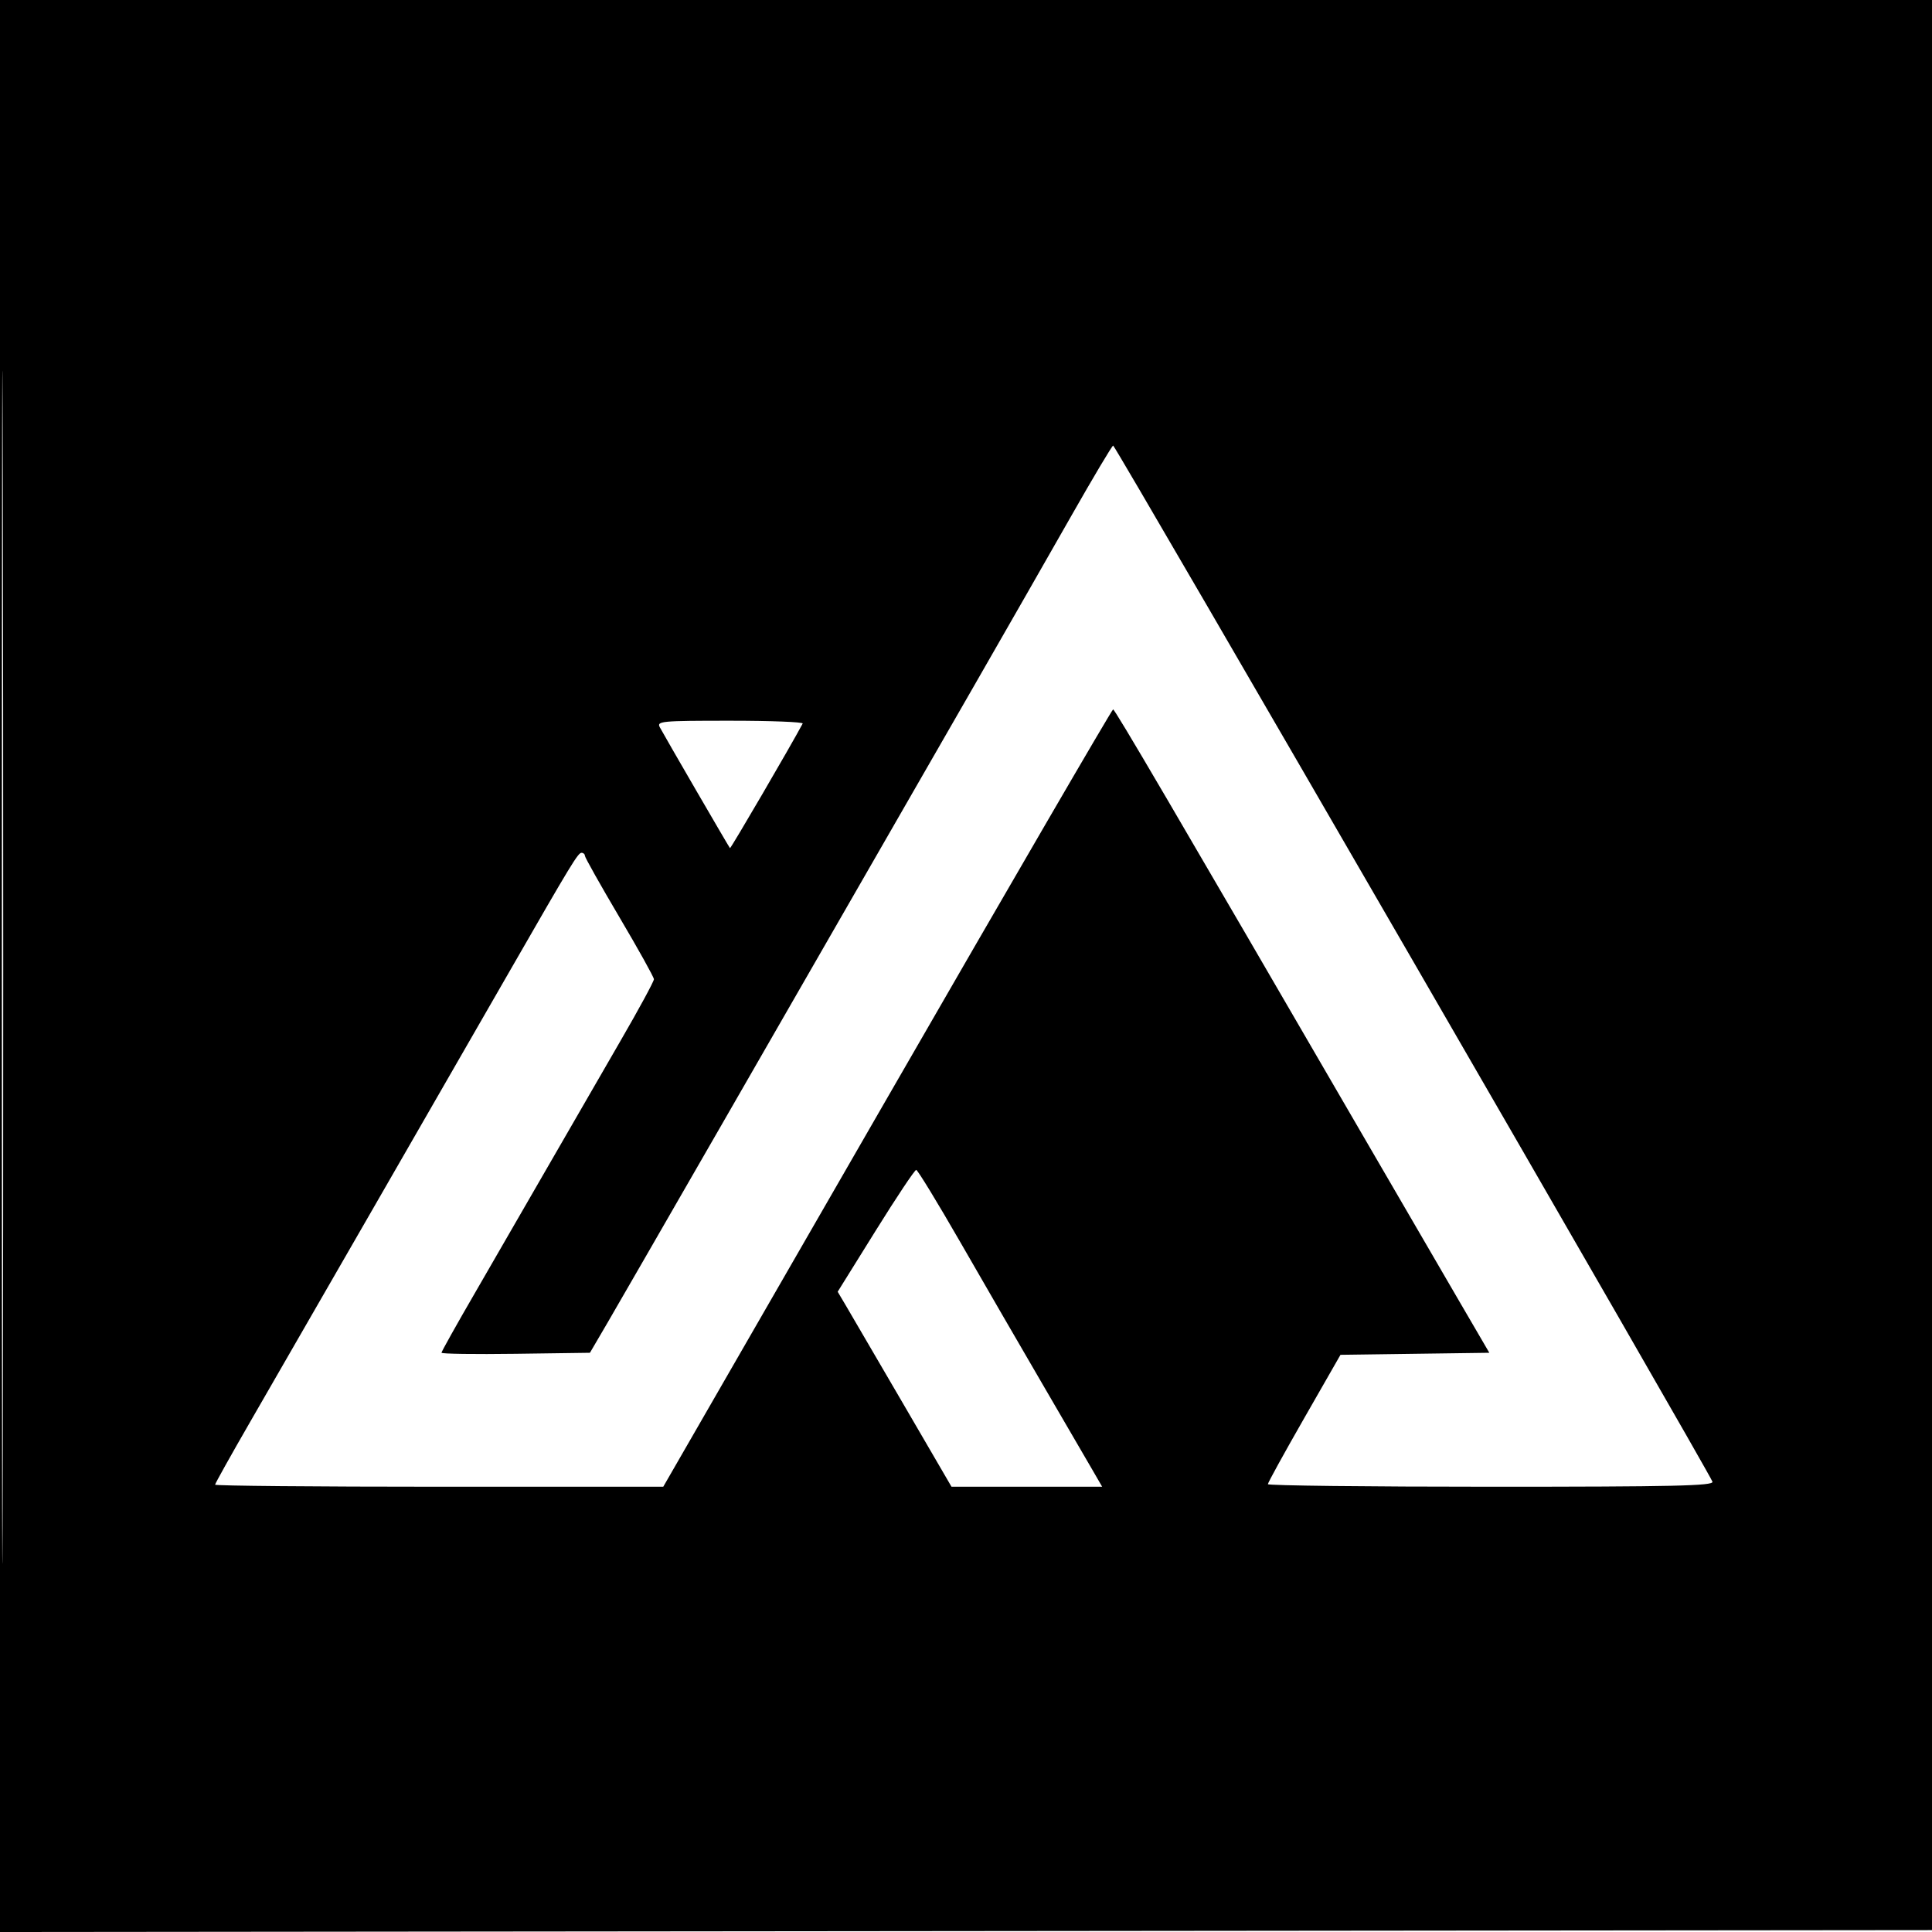 <svg xmlns="http://www.w3.org/2000/svg" width="512" height="512" viewBox="0 0 512 512" version="1.1">
	<path d="M 0 256.002 L 0 512.004 256.250 511.752 L 512.500 511.500 512.752 255.750 L 513.004 0 256.502 0 L 0 0 0 256.002 M 0.492 256.500 C 0.492 397.300, 0.608 454.751, 0.750 384.170 C 0.892 313.588, 0.892 198.388, 0.750 128.170 C 0.608 57.951, 0.492 115.700, 0.492 256.500 M 283.863 136.790 C 278.013 147.080, 266.373 167.425, 257.996 182 C 209.640 266.138, 165.091 343.542, 161.020 350.500 L 156.339 358.500 136.669 358.771 C 125.851 358.920, 117 358.793, 117 358.489 C 117 358.185, 120.971 351.088, 125.824 342.718 C 130.677 334.348, 139.306 319.400, 145 309.500 C 150.694 299.600, 159.398 284.525, 164.342 276 C 169.286 267.475, 173.316 260.050, 173.298 259.500 C 173.280 258.950, 169.155 251.541, 164.132 243.036 C 159.110 234.531, 155 227.218, 155 226.786 C 155 226.354, 154.601 226, 154.114 226 C 153.180 226, 151.438 228.868, 135.276 257 C 121.045 281.772, 77.485 357.432, 66.357 376.708 C 61.211 385.622, 57 393.159, 57 393.458 C 57 393.756, 83.723 394, 116.385 394 L 175.769 394 235.107 291 C 267.742 234.350, 294.688 188, 294.986 188 C 295.470 188, 310.433 213.529, 362.386 303 C 371.169 318.125, 382.029 336.800, 386.521 344.500 L 394.686 358.500 374.964 358.770 L 355.242 359.041 345.621 375.840 C 340.329 385.079, 336 392.945, 336 393.319 C 336 393.694, 362.583 394, 395.073 394 C 443.550 394, 454.089 393.763, 453.823 392.678 C 453.374 390.840, 295.617 118.091, 295 118.084 C 294.725 118.081, 289.714 126.499, 283.863 136.790 M 174.868 192.750 C 176.234 195.298, 193.155 224.451, 193.451 224.767 C 193.635 224.964, 209.611 197.588, 212.719 191.750 C 212.938 191.338, 204.301 191, 193.524 191 C 175.172 191, 173.989 191.111, 174.868 192.750 M 232.052 326.163 L 221.994 342.325 224.120 345.913 C 225.288 347.886, 232.076 359.512, 239.203 371.750 L 252.161 394 272.123 394 L 292.084 394 289.626 389.750 C 288.274 387.413, 282.293 377.137, 276.334 366.915 C 270.375 356.694, 260.550 339.723, 254.500 329.202 C 248.450 318.682, 243.187 310.057, 242.805 310.037 C 242.422 310.017, 237.583 317.273, 232.052 326.163" stroke="none" fill="black" fill-rule="evenodd"/>
</svg>